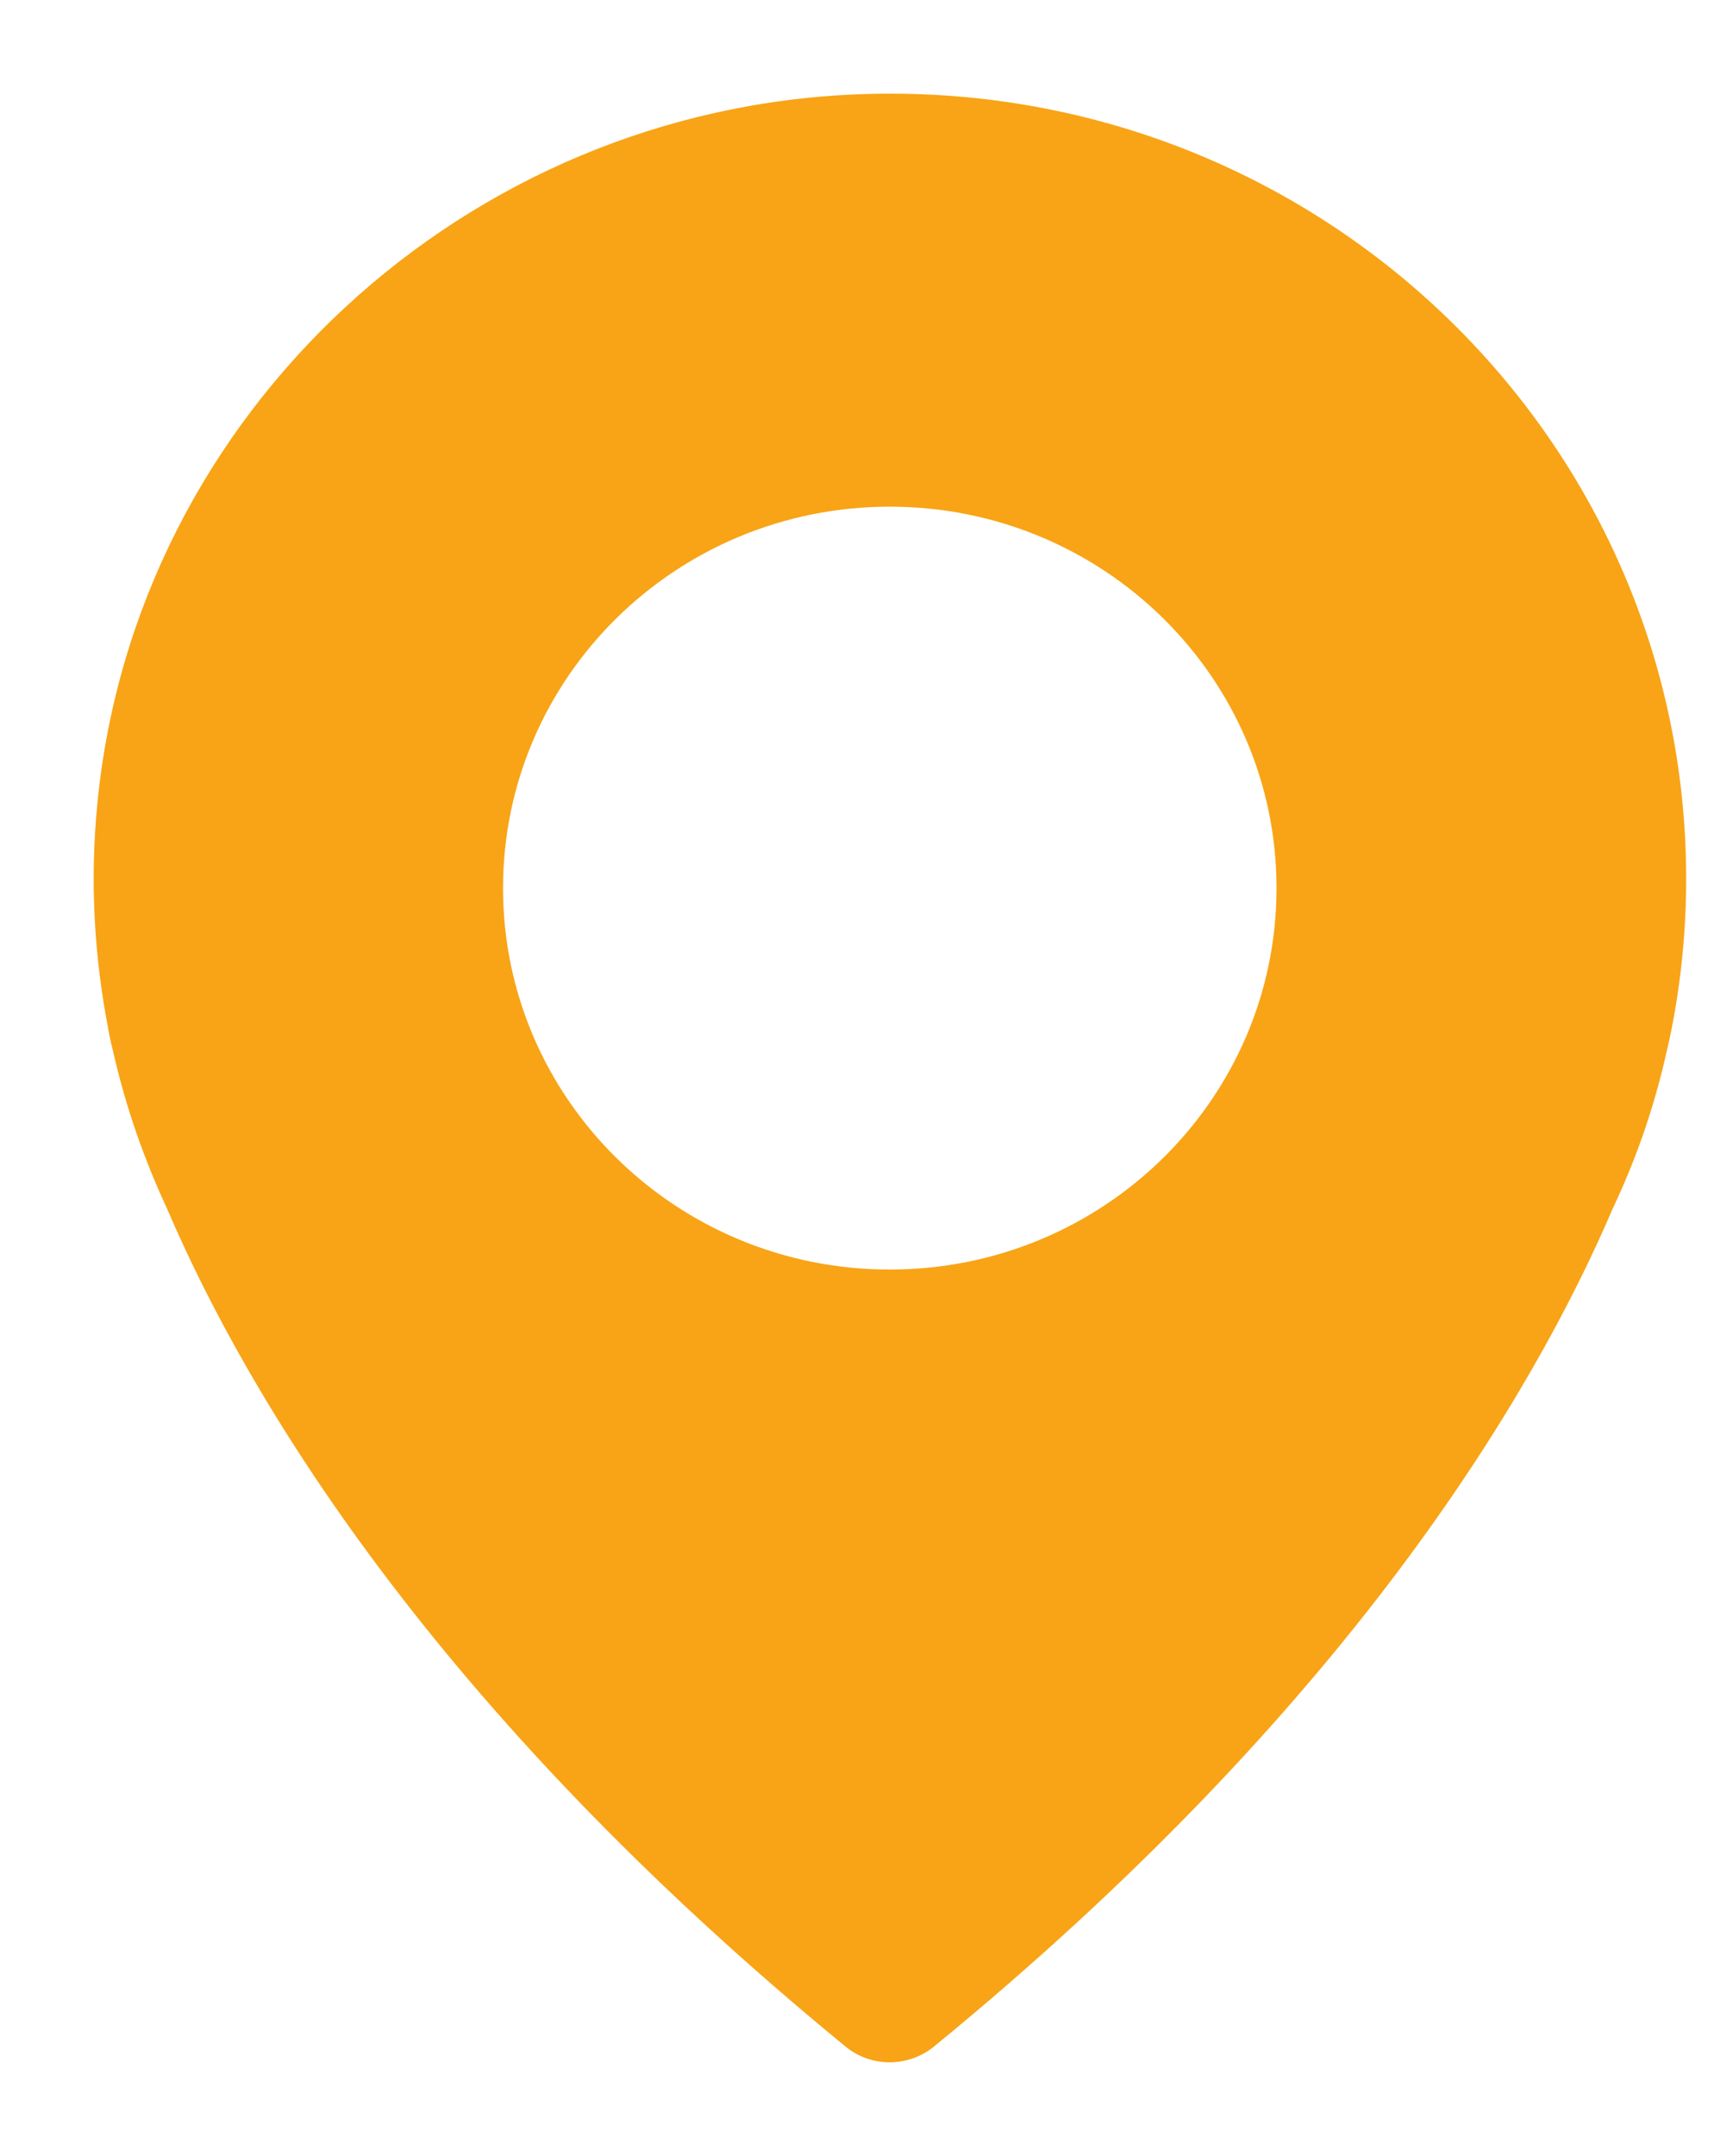 <svg xmlns="http://www.w3.org/2000/svg"
 xmlns:xlink="http://www.w3.org/1999/xlink"
 width="37px" height="46px"  viewBox="0 0 37 46">
<path fill-rule="evenodd"  fill="#f8a416"
 d="M18.394,2.009 C9.927,2.302 2.894,8.812 2.081,17.122 C1.915,18.785 2.011,20.395 2.308,21.936 C2.308,21.936 2.308,21.936 2.308,21.936 C2.308,21.936 2.334,22.117 2.422,22.462 C2.684,23.616 3.077,24.735 3.566,25.786 C5.27,29.764 9.211,36.421 18.053,43.664 C18.595,44.111 19.39,44.111 19.94,43.664 C28.783,36.43 32.723,29.773 34.436,25.777 C34.934,24.727 35.318,23.616 35.58,22.453 C35.659,22.117 35.694,21.928 35.694,21.928 C35.694,21.928 35.694,21.928 35.694,21.928 C35.895,20.895 36,19.835 36,18.75 C36,9.294 28.058,1.673 18.394,2.009 ZM18.997,27.086 C14.436,27.086 10.74,23.444 10.74,18.948 C10.74,14.453 14.436,10.81 18.997,10.81 C23.558,10.81 27.254,14.453 27.254,18.948 C27.254,23.444 23.558,27.086 18.997,27.086 Z"/>
</svg>